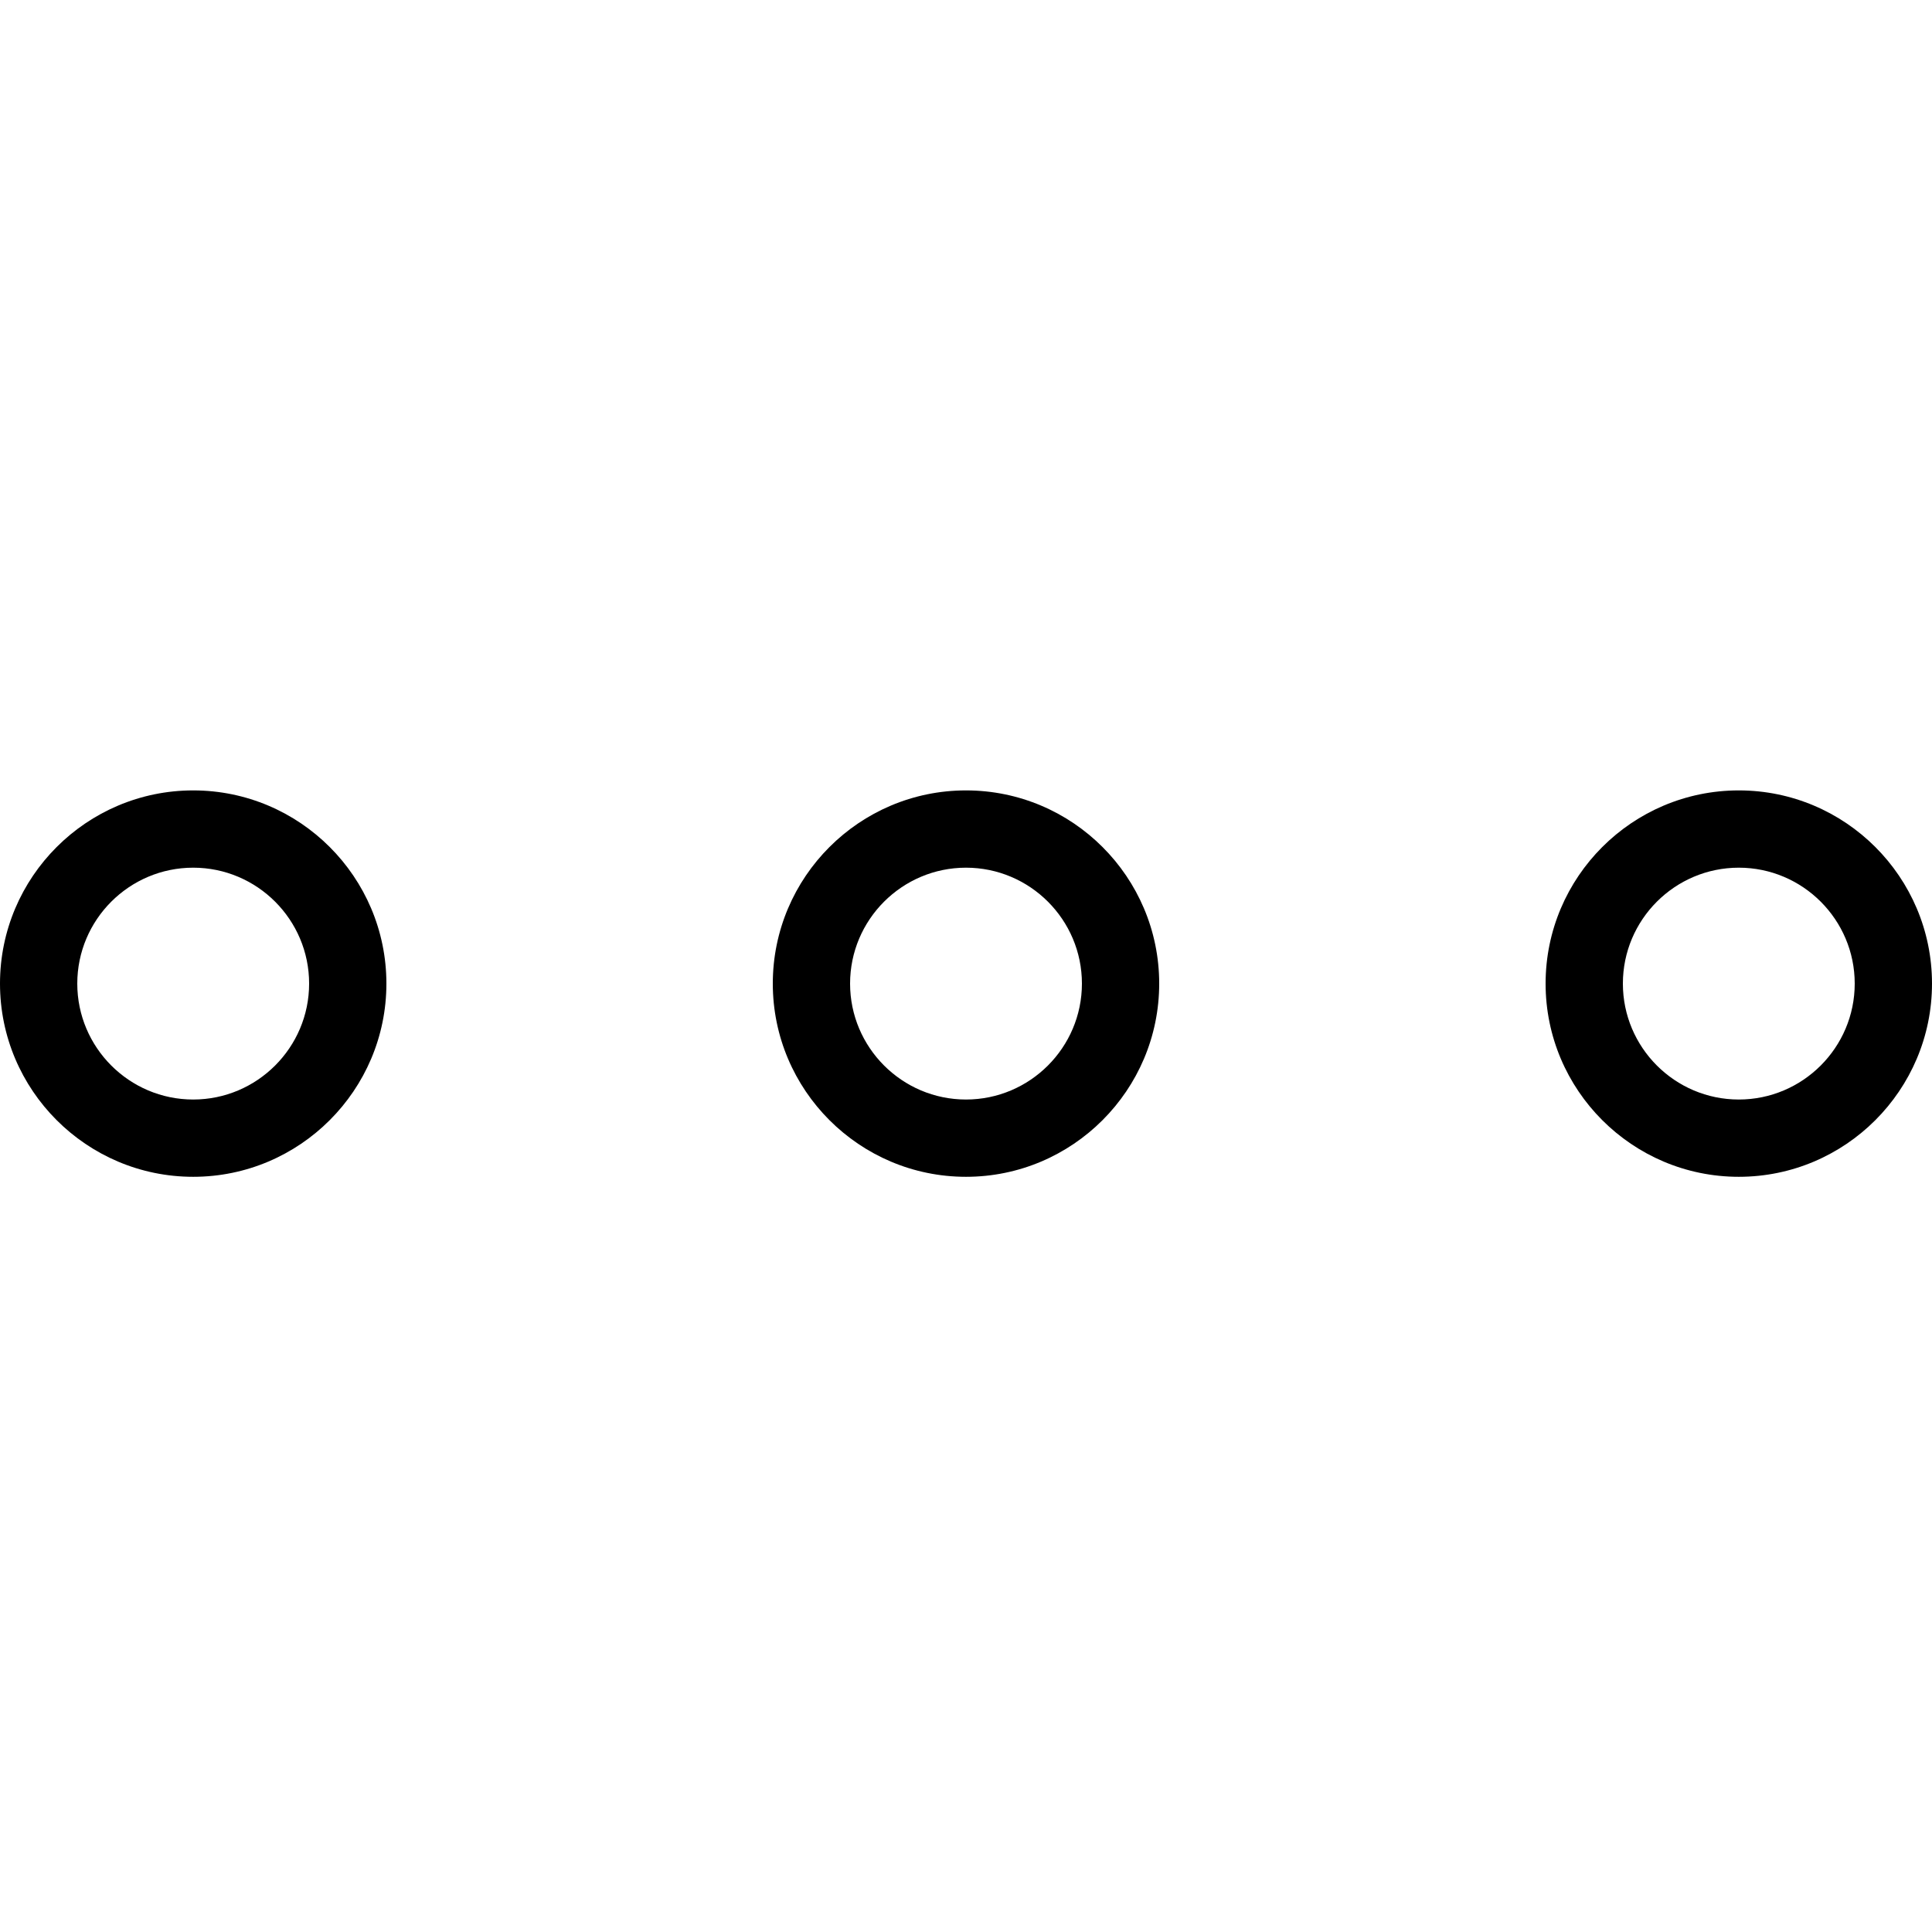 <svg width="54" height="54" viewBox="0 0 54 54" fill="white" xmlns="http://www.w3.org/2000/svg">
<path fill-rule="evenodd" clip-rule="evenodd" d="M54 27.492C54 30.469 51.578 32.892 48.6 32.892C45.622 32.892 43.2 30.469 43.2 27.492C43.2 24.514 45.622 22.092 48.6 22.092C51.578 22.092 54 24.514 54 27.492ZM51.84 27.492C51.84 25.705 50.386 24.252 48.6 24.252C46.814 24.252 45.36 25.705 45.36 27.492C45.36 29.278 46.814 30.732 48.6 30.732C50.386 30.732 51.84 29.278 51.84 27.492ZM27 32.892C29.978 32.892 32.4 30.469 32.4 27.492C32.4 24.514 29.978 22.092 27 22.092C24.022 22.092 21.6 24.514 21.6 27.492C21.6 30.469 24.022 32.892 27 32.892ZM27 24.252C28.786 24.252 30.24 25.705 30.24 27.492C30.24 29.278 28.786 30.732 27 30.732C25.214 30.732 23.76 29.278 23.76 27.492C23.76 25.705 25.214 24.252 27 24.252ZM10.8 27.492C10.8 30.469 8.378 32.892 5.4 32.892C2.422 32.892 0 30.469 0 27.492C0 24.514 2.422 22.092 5.4 22.092C8.378 22.092 10.8 24.514 10.8 27.492ZM8.64 27.492C8.64 25.705 7.186 24.252 5.4 24.252C3.614 24.252 2.16 25.705 2.16 27.492C2.16 29.278 3.614 30.732 5.4 30.732C7.186 30.732 8.64 29.278 8.64 27.492Z" fill="currentColor"/>
<mask id="mask0" mask-type="alpha" maskUnits="userSpaceOnUse" x="0" y="22" width="54" height="11">
<path fill-rule="evenodd" clip-rule="evenodd" d="M54 27.492C54 30.469 51.578 32.892 48.6 32.892C45.622 32.892 43.2 30.469 43.2 27.492C43.2 24.514 45.622 22.092 48.6 22.092C51.578 22.092 54 24.514 54 27.492ZM51.84 27.492C51.84 25.705 50.386 24.252 48.6 24.252C46.814 24.252 45.36 25.705 45.36 27.492C45.36 29.278 46.814 30.732 48.6 30.732C50.386 30.732 51.84 29.278 51.84 27.492ZM27 32.892C29.978 32.892 32.4 30.469 32.4 27.492C32.4 24.514 29.978 22.092 27 22.092C24.022 22.092 21.6 24.514 21.6 27.492C21.6 30.469 24.022 32.892 27 32.892ZM27 24.252C28.786 24.252 30.24 25.705 30.24 27.492C30.24 29.278 28.786 30.732 27 30.732C25.214 30.732 23.76 29.278 23.76 27.492C23.76 25.705 25.214 24.252 27 24.252ZM10.8 27.492C10.8 30.469 8.378 32.892 5.4 32.892C2.422 32.892 0 30.469 0 27.492C0 24.514 2.422 22.092 5.4 22.092C8.378 22.092 10.8 24.514 10.8 27.492ZM8.64 27.492C8.64 25.705 7.186 24.252 5.4 24.252C3.614 24.252 2.16 25.705 2.16 27.492C2.16 29.278 3.614 30.732 5.4 30.732C7.186 30.732 8.64 29.278 8.64 27.492Z" fill="currentColor"/>
</mask>
<g mask="url(#mask0)">
</g>
</svg>
